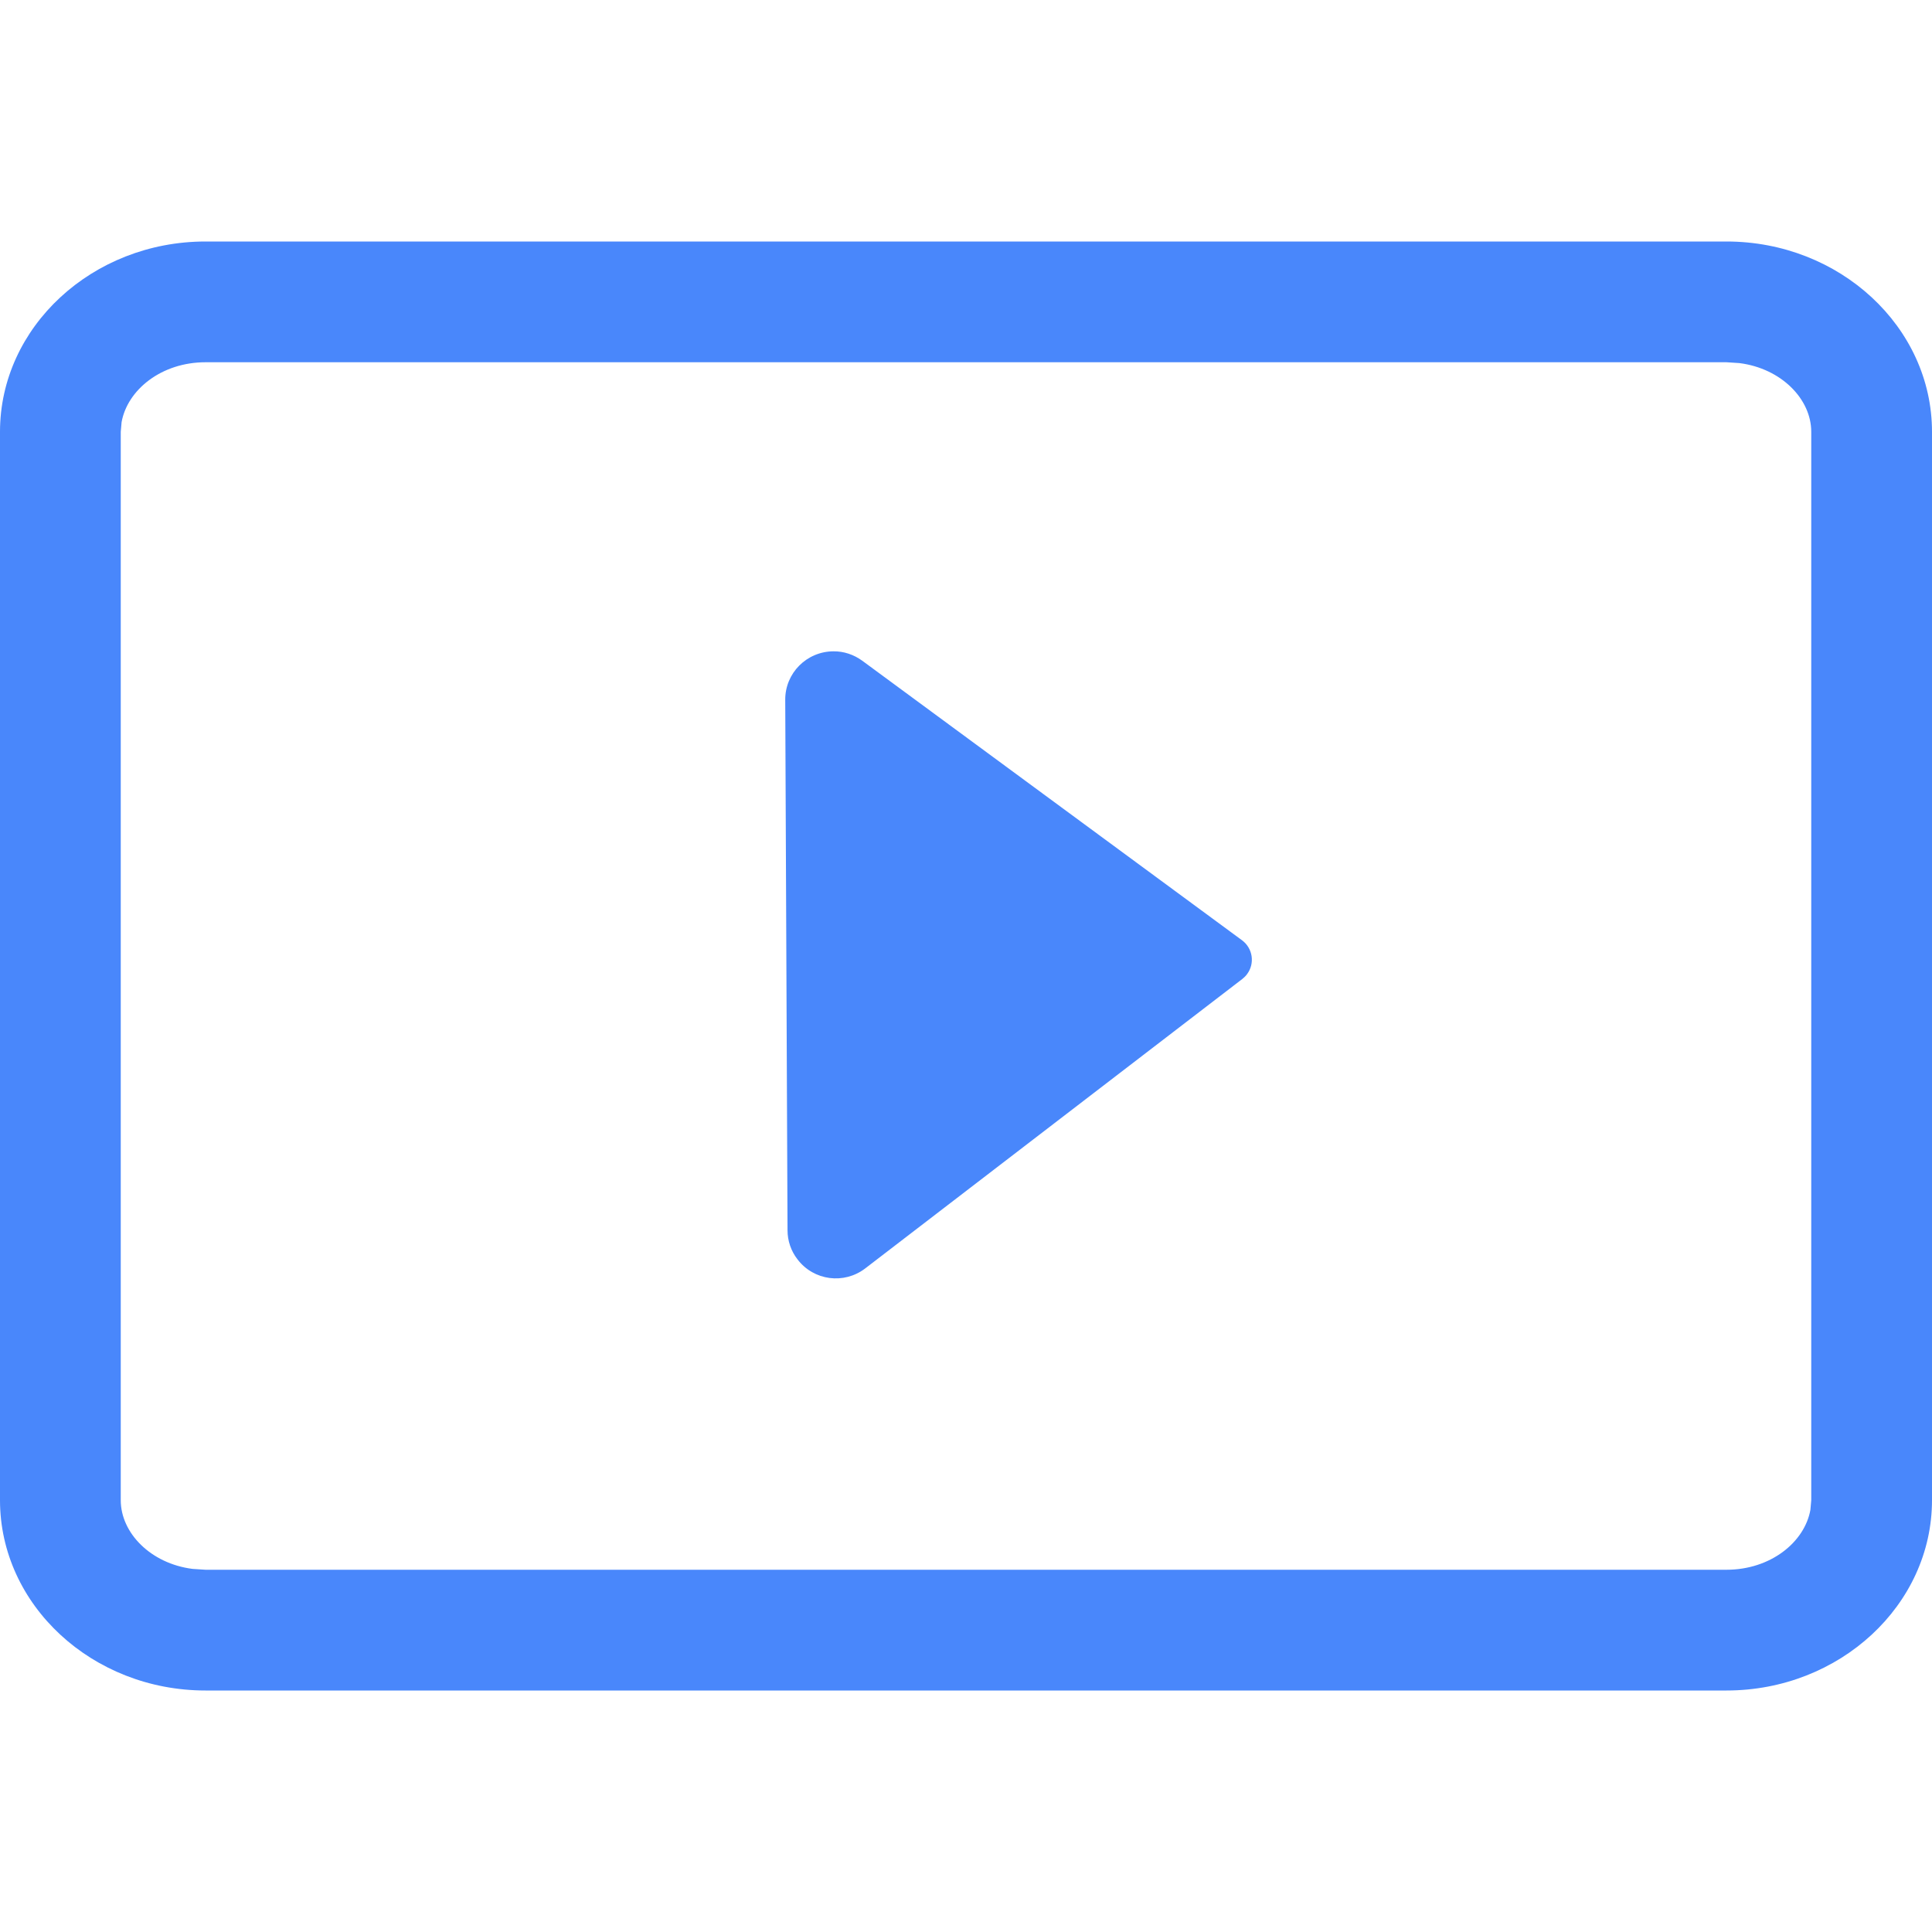 <?xml version="1.0" encoding="UTF-8"?>
<svg width="16px" height="16px" viewBox="0 0 16 16" version="1.1" xmlns="http://www.w3.org/2000/svg" xmlns:xlink="http://www.w3.org/1999/xlink">
    <title>视频@2x</title>
    <g id="视频" stroke="none" stroke-width="1" fill="none" fill-rule="evenodd">
        <path d="M14.298,2 C15.236,2 16,2.708 16,3.576 L16,12.424 C16,13.292 15.236,14 14.298,14 L1.702,14 C0.764,14 0,13.292 0,12.424 L0,3.576 C0,2.708 0.764,2 1.702,2 L14.298,2 Z M14.298,3 L1.702,3 C1.336,3 1.055,3.229 1.007,3.496 L1,3.576 L1,12.424 C1,12.695 1.248,12.949 1.595,12.993 L1.702,13 L14.298,13 C14.664,13 14.945,12.771 14.993,12.504 L15,12.424 L15,3.576 C15,3.305 14.752,3.051 14.405,3.007 L14.298,3 Z M6.902,5.394 C6.988,5.393 7.071,5.421 7.141,5.472 L10.286,7.787 C10.375,7.853 10.394,7.978 10.328,8.067 C10.317,8.082 10.304,8.095 10.289,8.107 L7.166,10.504 C6.99,10.639 6.739,10.606 6.605,10.43 C6.551,10.361 6.522,10.276 6.522,10.189 L6.503,5.795 C6.502,5.574 6.681,5.395 6.902,5.394 Z" id="形状结合" fill="#4987FB"></path>
    </g>
</svg>